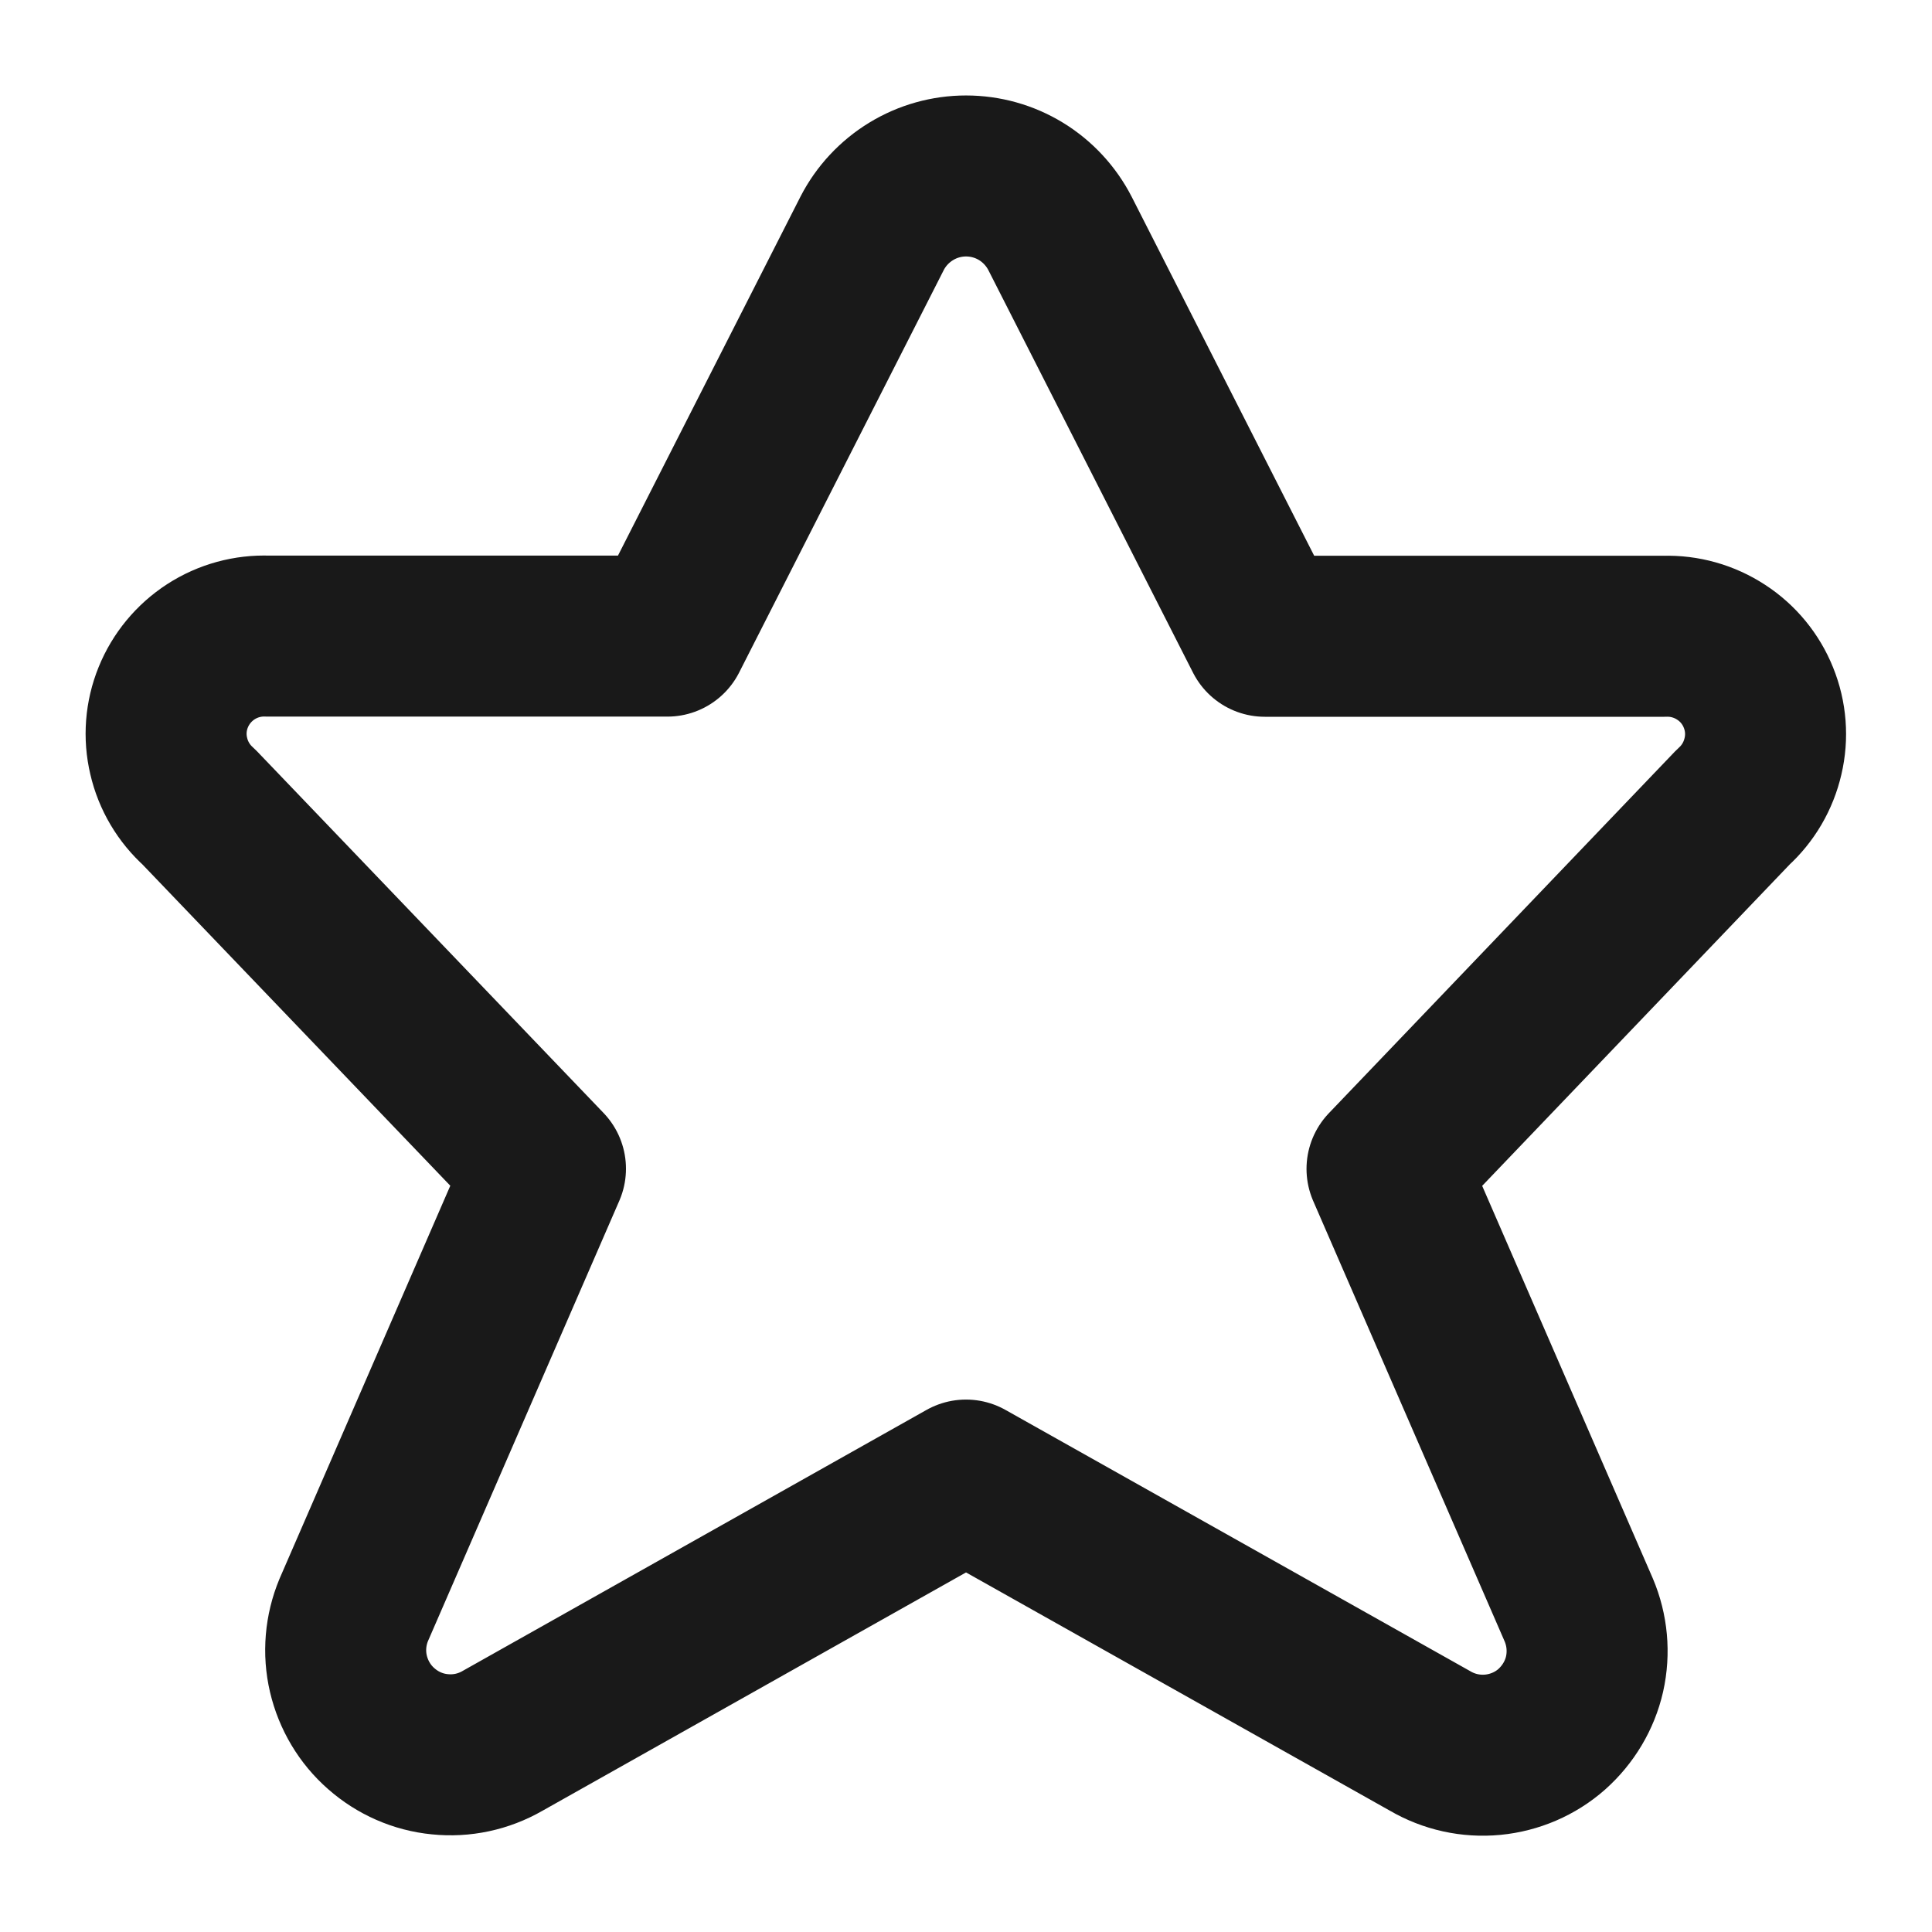 <svg width="12" height="12" viewBox="0 0 12 12" fill="none" xmlns="http://www.w3.org/2000/svg">
<path d="M6.584 1.45L7.856 3.952H10.338C10.463 3.948 10.586 3.983 10.69 4.051C10.795 4.119 10.876 4.218 10.922 4.333C10.969 4.449 10.979 4.576 10.95 4.698C10.922 4.819 10.858 4.929 10.765 5.013L8.615 7.26L9.806 10C9.859 10.125 9.872 10.264 9.842 10.398C9.812 10.53 9.74 10.65 9.638 10.741C9.536 10.831 9.407 10.886 9.272 10.899C9.136 10.912 9 10.882 8.882 10.813L6 9.193L3.121 10.813C3.003 10.881 2.867 10.91 2.732 10.896C2.597 10.883 2.47 10.827 2.368 10.737C2.266 10.648 2.195 10.528 2.164 10.396C2.133 10.264 2.145 10.125 2.197 10L3.388 7.259L1.235 5.012C1.142 4.929 1.076 4.818 1.048 4.696C1.019 4.574 1.029 4.447 1.076 4.331C1.123 4.215 1.205 4.116 1.31 4.048C1.415 3.98 1.539 3.946 1.664 3.951H4.145L5.417 1.449C5.472 1.342 5.556 1.252 5.659 1.189C5.762 1.126 5.88 1.093 6 1.093C6.121 1.093 6.239 1.126 6.342 1.189C6.445 1.252 6.529 1.343 6.584 1.45Z" stroke="#191919" stroke-linecap="round" stroke-linejoin="round"/>
</svg>
